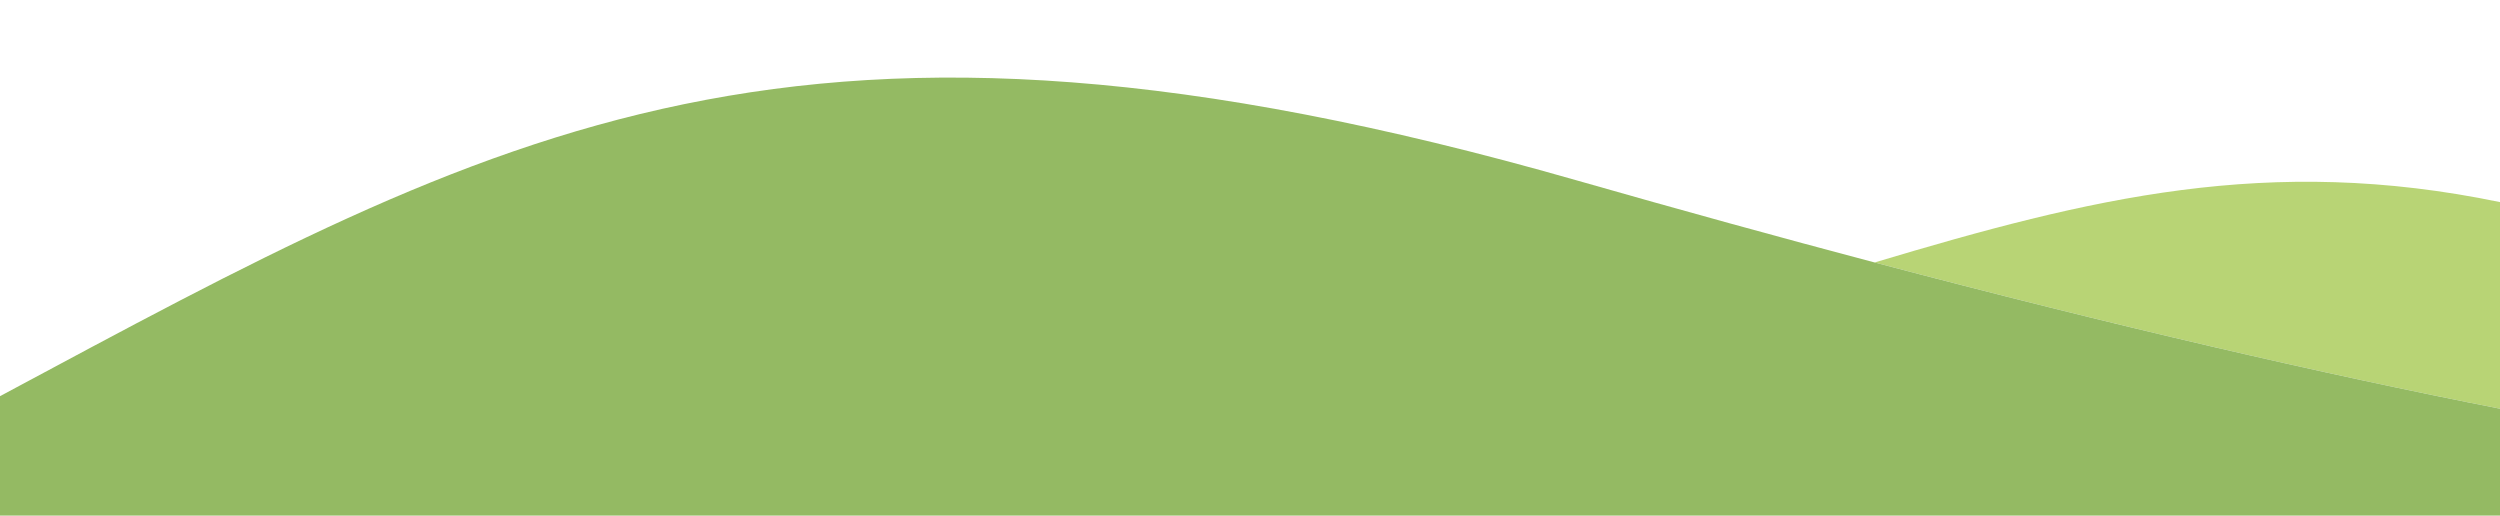 <svg xmlns="http://www.w3.org/2000/svg" viewBox="0 0 640 132"><defs><style>.cls-1{fill:none;}.cls-2{fill:#b8d475;}.cls-3{fill:#94ba63;}</style></defs><title>wave_5_sp</title><g id="Layer_2" data-name="Layer 2"><g id="Layer_1-2" data-name="Layer 1"><path class="cls-1" d="M403.4,46.11q40.33,11.53,76.5,21.08C535.17,50.65,580.77,39.45,640,51.74V0H0V101.42C128.12,32.8,204.25-10.84,403.4,46.11Z"/><path class="cls-2" d="M479.9,67.19c61.67,16.3,114.62,28.5,160.1,37.44V51.74C580.77,39.45,535.17,50.65,479.9,67.19Z"/><path class="cls-3" d="M403.4,46.11C204.25-10.84,128.12,32.8,0,101.42V132H640V104.63c-45.47-8.94-98.42-21.14-160.1-37.44Q443.69,57.62,403.4,46.11Z"/></g></g></svg>